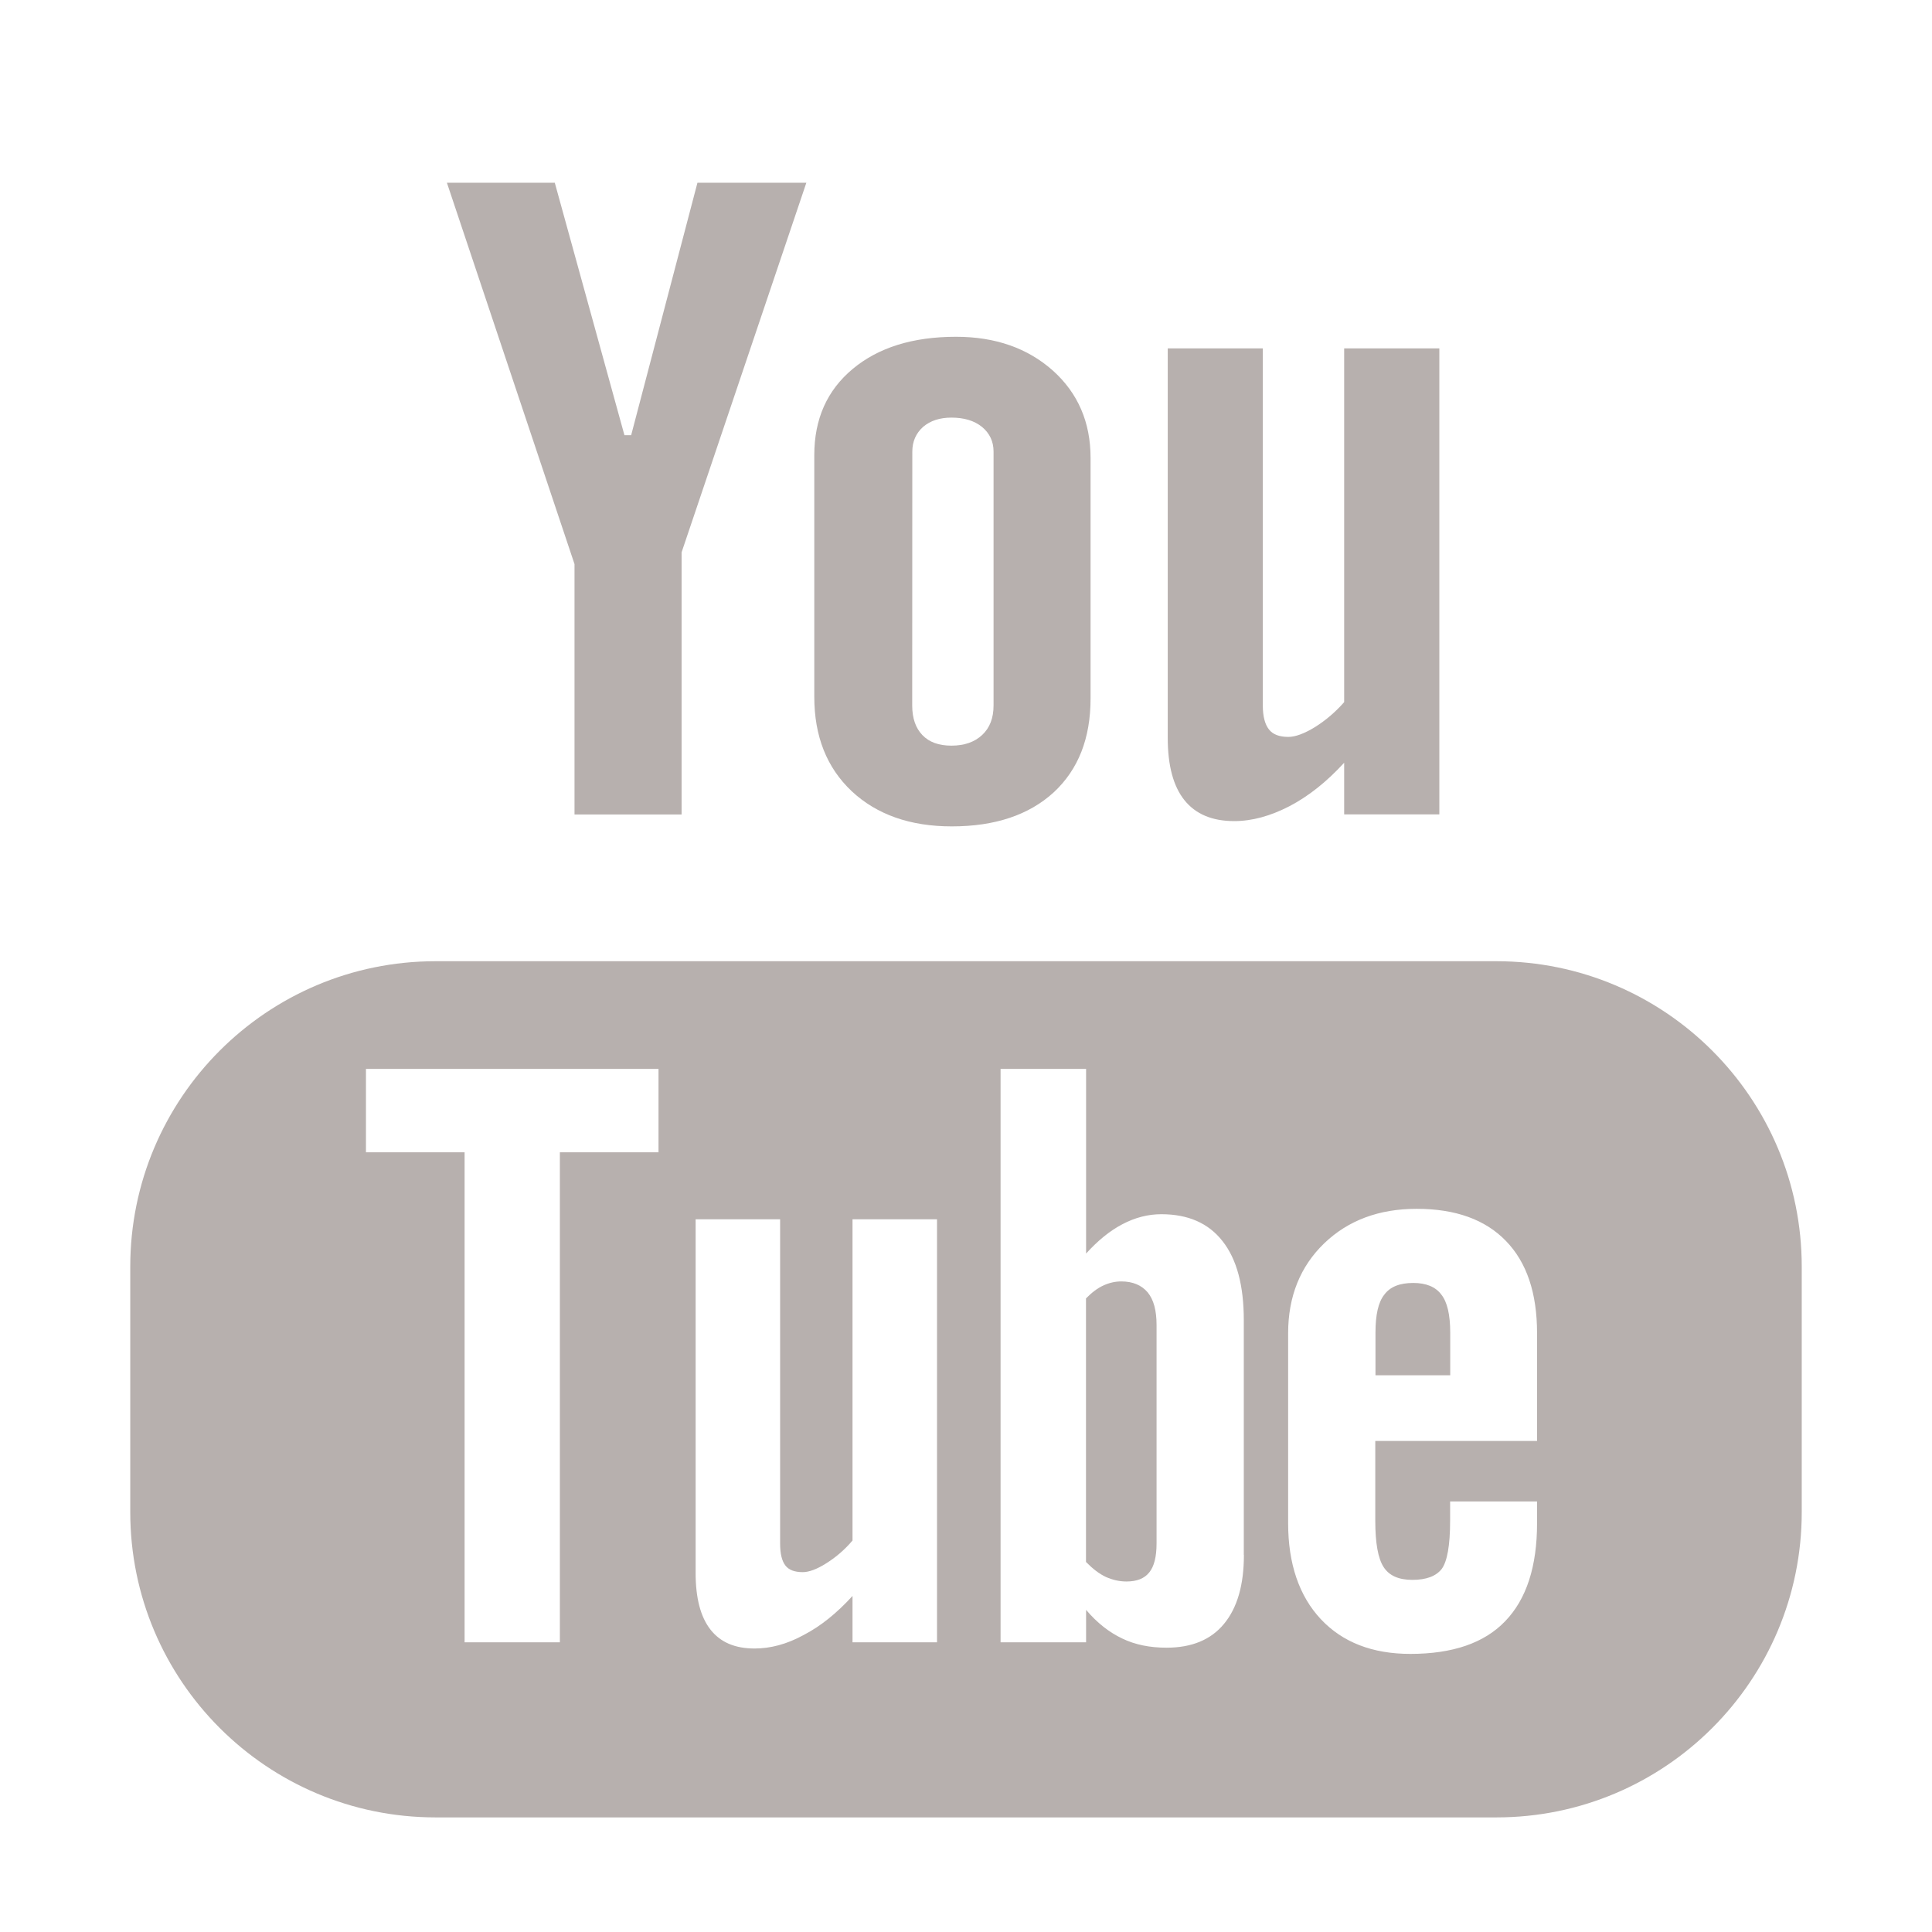 <svg width="19" height="19" viewBox="0 0 19 19" fill="none" xmlns="http://www.w3.org/2000/svg">
<path d="M14.716 9.453H4.284C2.625 9.453 1.281 10.799 1.281 12.457V14.87C1.281 16.528 2.625 17.873 4.284 17.873H14.716C16.374 17.873 17.719 16.528 17.719 14.87V12.457C17.719 10.799 16.374 9.453 14.716 9.453ZM6.476 11.332H5.506V16.151H4.569V11.332H3.599V10.512H6.476V11.332ZM9.215 16.151H8.384V15.695C8.23 15.864 8.07 15.993 7.904 16.079C7.738 16.17 7.577 16.212 7.421 16.212C7.228 16.212 7.085 16.151 6.987 16.026C6.89 15.902 6.841 15.717 6.841 15.469V11.991H7.672V15.182C7.672 15.281 7.69 15.352 7.724 15.396C7.759 15.441 7.816 15.461 7.895 15.461C7.955 15.461 8.033 15.433 8.126 15.374C8.22 15.315 8.306 15.242 8.384 15.15V11.991H9.215V16.151ZM12.233 15.292C12.233 15.586 12.168 15.812 12.037 15.97C11.908 16.127 11.718 16.204 11.472 16.204C11.309 16.204 11.163 16.175 11.037 16.114C10.91 16.054 10.79 15.961 10.681 15.832V16.151H9.84V10.512H10.681V12.328C10.794 12.203 10.913 12.105 11.037 12.04C11.164 11.973 11.292 11.941 11.421 11.941C11.684 11.941 11.885 12.029 12.023 12.206C12.163 12.383 12.232 12.643 12.232 12.983V15.292H12.233ZM15.116 14.171H13.525V14.955C13.525 15.174 13.552 15.326 13.607 15.411C13.662 15.496 13.756 15.537 13.889 15.537C14.027 15.537 14.122 15.501 14.178 15.43C14.232 15.357 14.261 15.2 14.261 14.955V14.766H15.116V14.979C15.116 15.405 15.012 15.727 14.802 15.944C14.596 16.159 14.284 16.265 13.87 16.265C13.497 16.265 13.203 16.151 12.989 15.923C12.777 15.696 12.668 15.38 12.668 14.98V13.111C12.668 12.751 12.787 12.455 13.022 12.228C13.257 12.002 13.56 11.888 13.932 11.888C14.313 11.888 14.606 11.993 14.81 12.204C15.014 12.414 15.116 12.716 15.116 13.111V14.171Z" fill="#B7B0AE"/>
<path d="M13.899 12.617C13.766 12.617 13.671 12.654 13.614 12.732C13.555 12.805 13.527 12.93 13.527 13.105V13.525H14.262V13.105C14.262 12.93 14.233 12.805 14.175 12.732C14.118 12.655 14.025 12.617 13.899 12.617Z" fill="#B7B0AE"/>
<path d="M11.027 12.602C10.968 12.602 10.909 12.615 10.851 12.642C10.793 12.668 10.736 12.712 10.68 12.769V15.361C10.746 15.428 10.812 15.479 10.877 15.509C10.941 15.537 11.007 15.553 11.078 15.553C11.18 15.553 11.254 15.524 11.302 15.464C11.35 15.405 11.374 15.311 11.374 15.178V13.03C11.374 12.888 11.346 12.782 11.287 12.71C11.226 12.638 11.139 12.602 11.027 12.602Z" fill="#B7B0AE"/>
<path d="M5.65 8.01H6.703V5.432L7.93 1.797H6.859L6.207 4.28H6.141L5.456 1.797H4.395L5.65 5.548V8.01Z" fill="#B7B0AE"/>
<path d="M9.36 8.127C9.785 8.127 10.119 8.015 10.363 7.792C10.604 7.568 10.725 7.262 10.725 6.87V4.502C10.725 4.153 10.601 3.866 10.355 3.645C10.107 3.424 9.789 3.312 9.402 3.312C8.976 3.312 8.638 3.418 8.386 3.628C8.134 3.838 8.008 4.12 8.008 4.476V6.852C8.008 7.241 8.131 7.55 8.376 7.781C8.622 8.011 8.951 8.127 9.36 8.127ZM8.972 4.441C8.972 4.342 9.008 4.261 9.078 4.198C9.15 4.137 9.242 4.107 9.357 4.107C9.481 4.107 9.581 4.137 9.657 4.198C9.733 4.261 9.771 4.342 9.771 4.441V6.938C9.771 7.061 9.734 7.158 9.659 7.228C9.584 7.298 9.483 7.333 9.357 7.333C9.233 7.333 9.138 7.299 9.071 7.229C9.005 7.16 8.971 7.064 8.971 6.938L8.972 4.441Z" fill="#B7B0AE"/>
<path d="M12.138 8.075C12.313 8.075 12.494 8.025 12.68 7.929C12.868 7.831 13.048 7.688 13.219 7.501V8.009H14.155V3.426H13.219V6.905C13.132 7.004 13.035 7.086 12.931 7.151C12.826 7.215 12.739 7.247 12.67 7.247C12.582 7.247 12.517 7.223 12.479 7.173C12.441 7.125 12.419 7.047 12.419 6.939V3.426H11.484V7.256C11.484 7.529 11.539 7.733 11.648 7.869C11.758 8.006 11.92 8.075 12.138 8.075Z" fill="#B7B0AE"/>
</svg>
